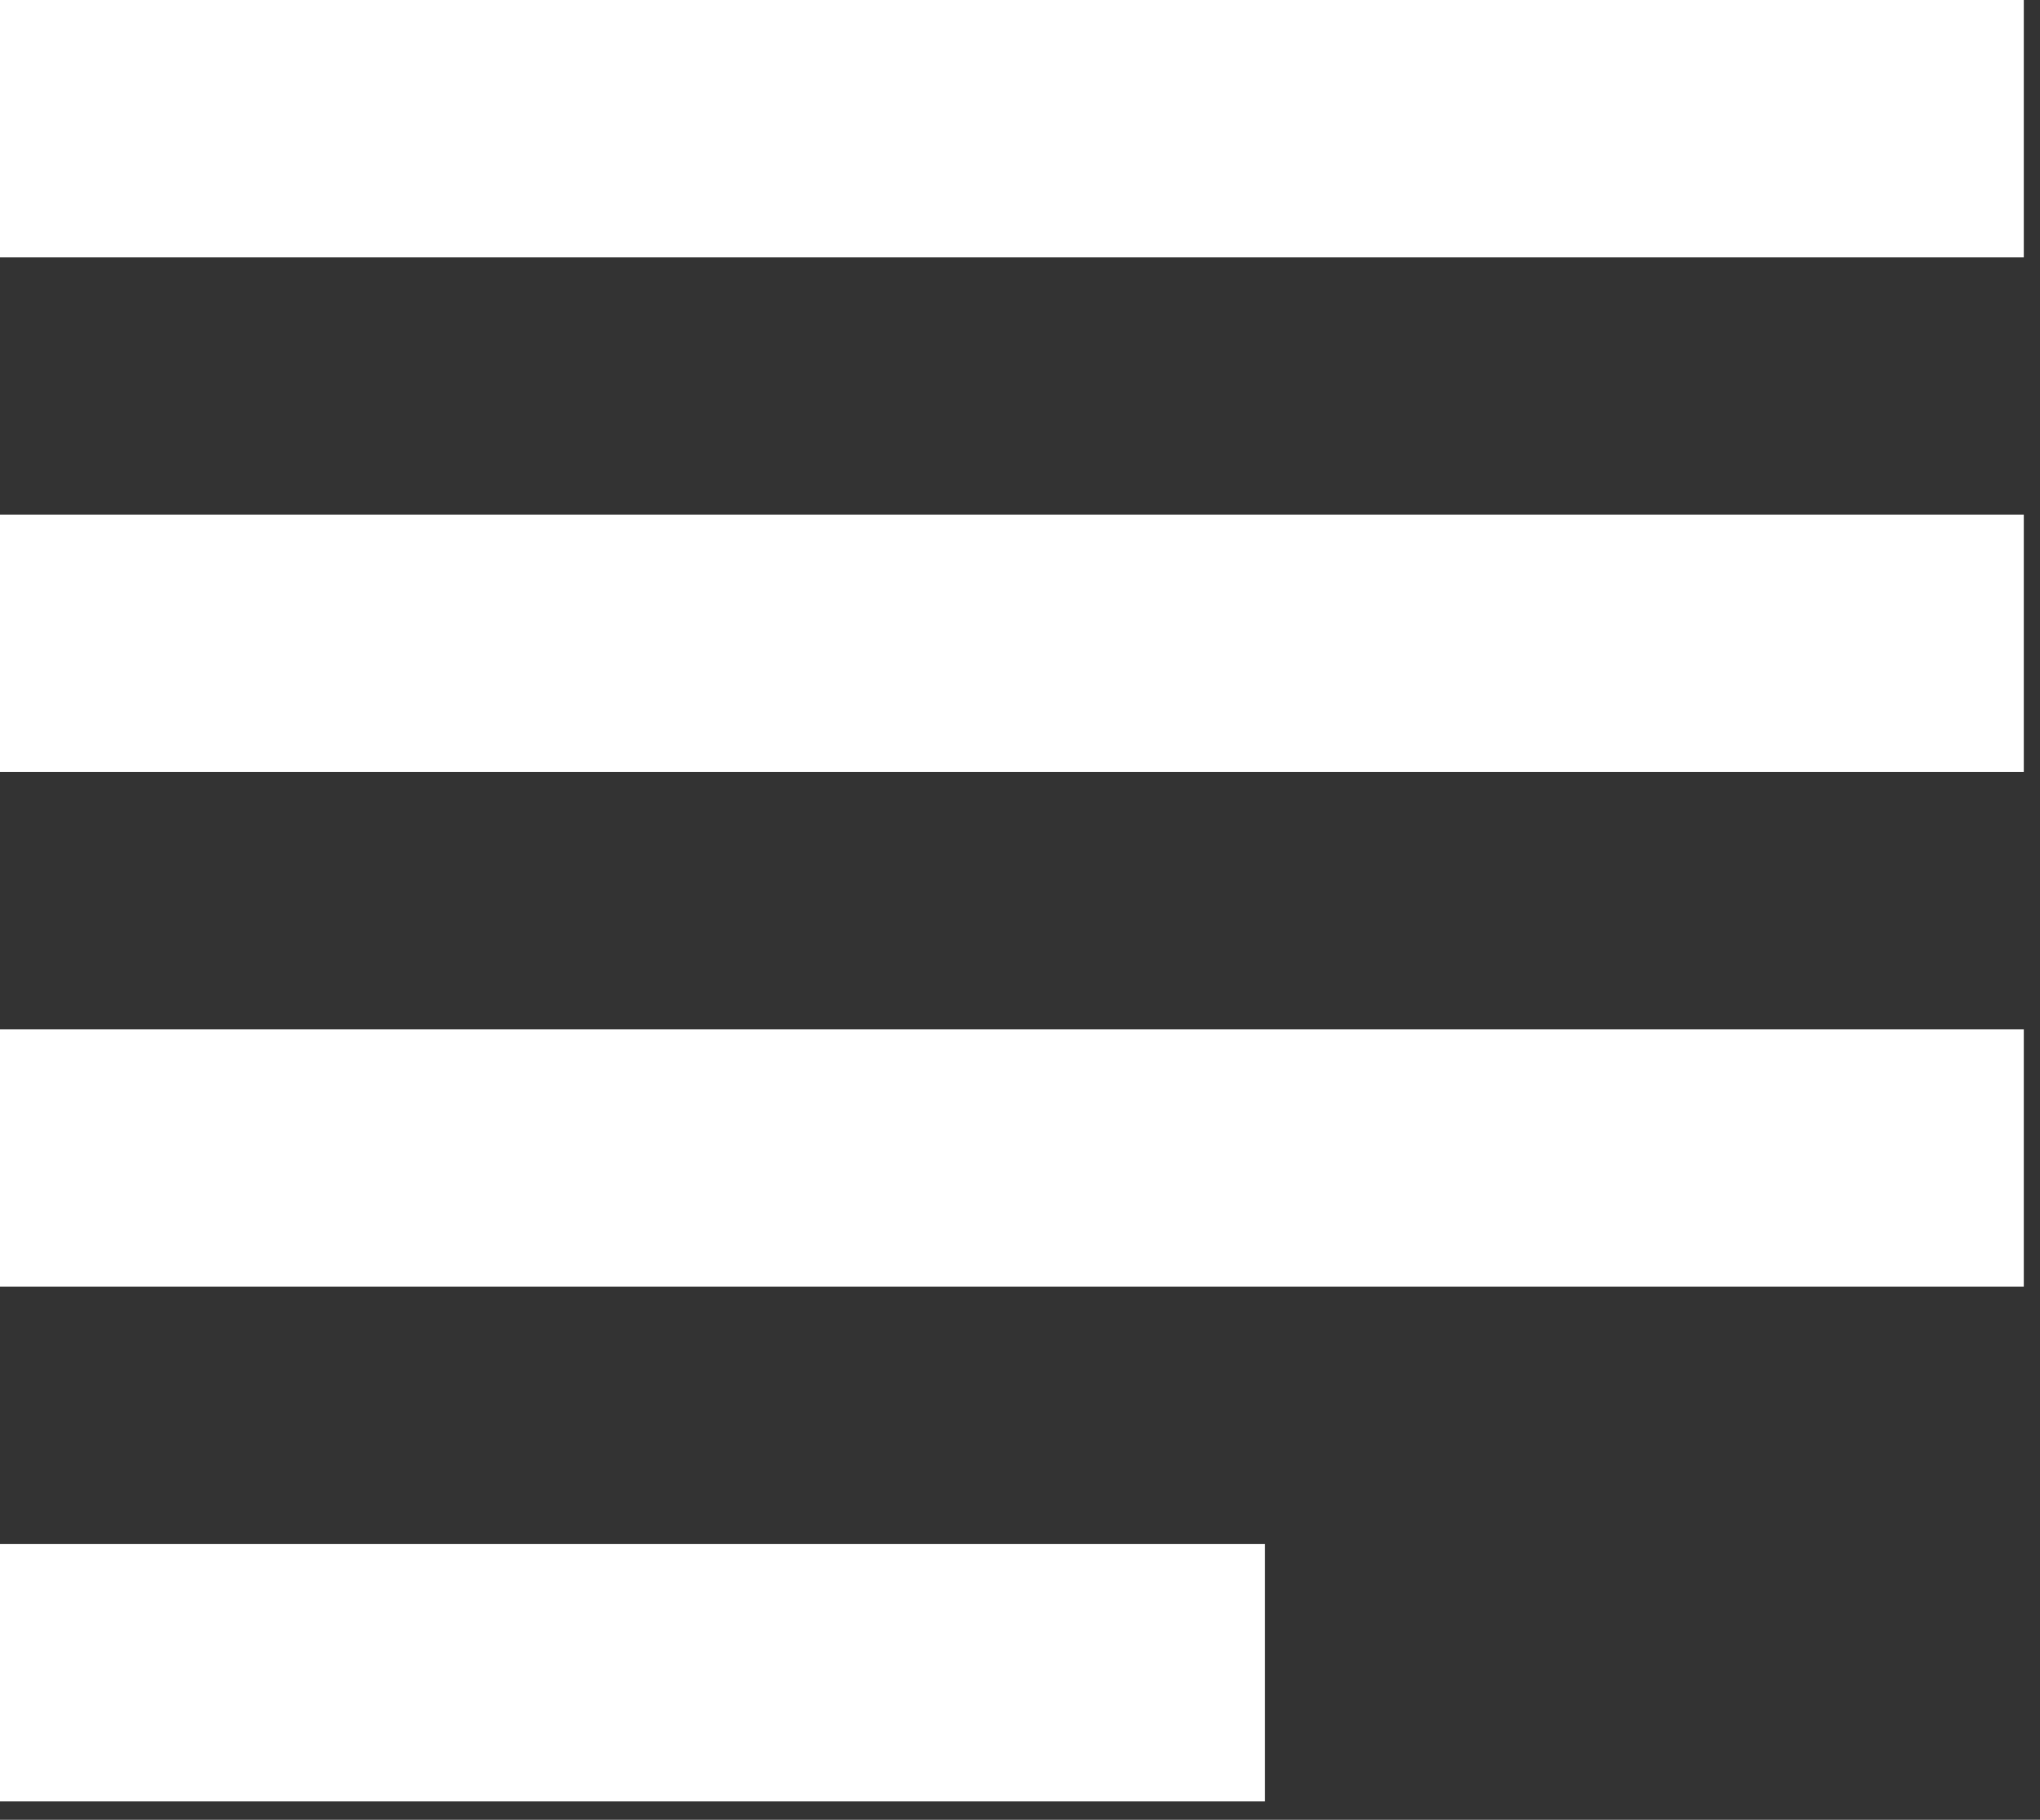 <?xml version="1.0" encoding="UTF-8" standalone="no"?>
<svg width="37px" height="33px" viewBox="0 0 37 33" version="1.1" xmlns="http://www.w3.org/2000/svg" xmlns:xlink="http://www.w3.org/1999/xlink">
    <rect x="0" y="0" width="37" height="33" fill="#333333" stroke="none"/>
    <!-- Generator: Sketch 39.1 (31720) - http://www.bohemiancoding.com/sketch -->
    <title>Shape</title>
    <desc>Created with Sketch.</desc>
    <defs></defs>
    <g id="DESKTOP" stroke="none" stroke-width="1" fill="none" fill-rule="evenodd">
        <g id="ATENCIÓN-AL-CLIENTE" transform="translate(-382, -1184)" fill="#FFFFFF">
            <g id="Group-14" transform="translate(-3, 1017)">
                <path d="M407.941,195 L385,195 L385,199.667 L407.941,199.667 L407.941,195 L407.941,195 Z M421.706,176.333 L385,176.333 L385,181 L421.706,181 L421.706,176.333 L421.706,176.333 Z M385,190.333 L421.706,190.333 L421.706,185.667 L385,185.667 L385,190.333 L385,190.333 Z M385,167 L385,171.667 L421.706,171.667 L421.706,167 L385,167 L385,167 Z" id="Shape"></path>
            </g>
        </g>
    </g>
</svg>
